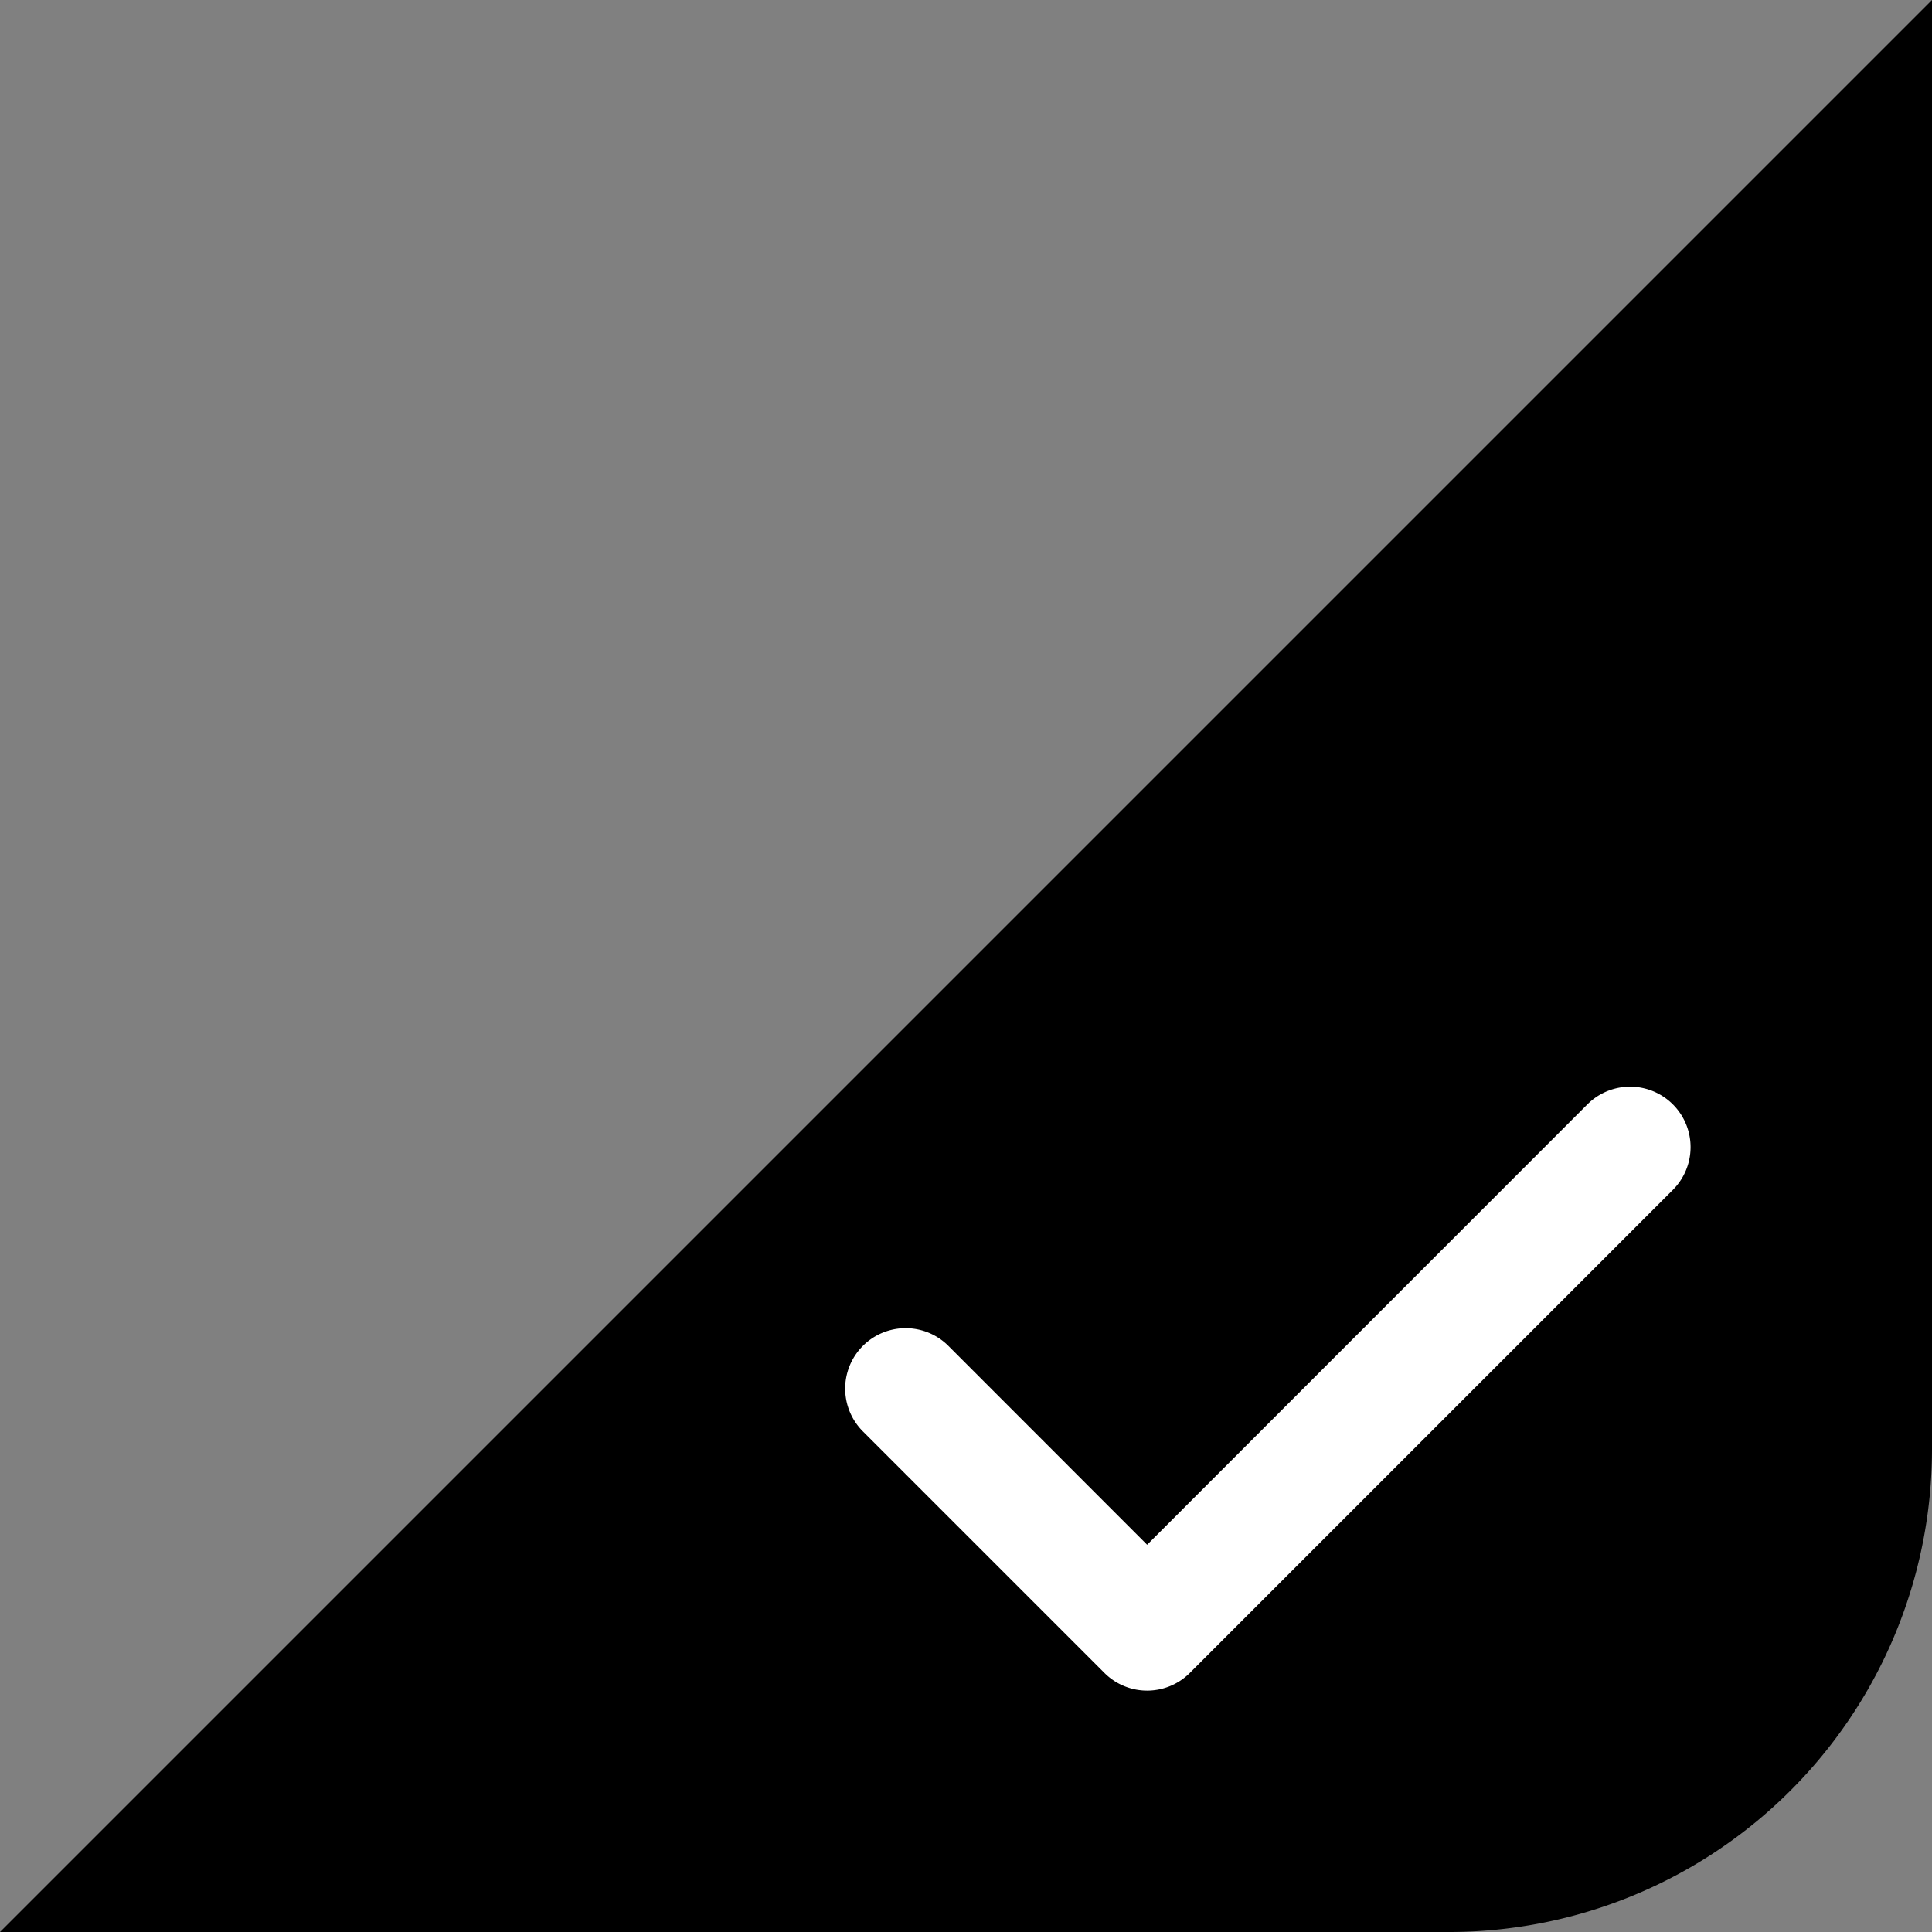<svg width="100%" height="100%" viewBox="0 0 16 16" xmlns="http://www.w3.org/2000/svg"><rect x="0" y="0" width="16" height="16" fill="#808080" stroke="none"/><g fill-rule="evenodd"><path d="M16 0v12a4 4 0 01-4 4H0L16 0z"/><path d="M7.854 11.146a.5.5 0 00-.708.708l2 2a.5.5 0 00.708 0l4-4a.5.5 0 00-.708-.708L9.5 12.793l-1.646-1.647z" fill="#FFF" fill-rule="nonzero"/></g></svg>